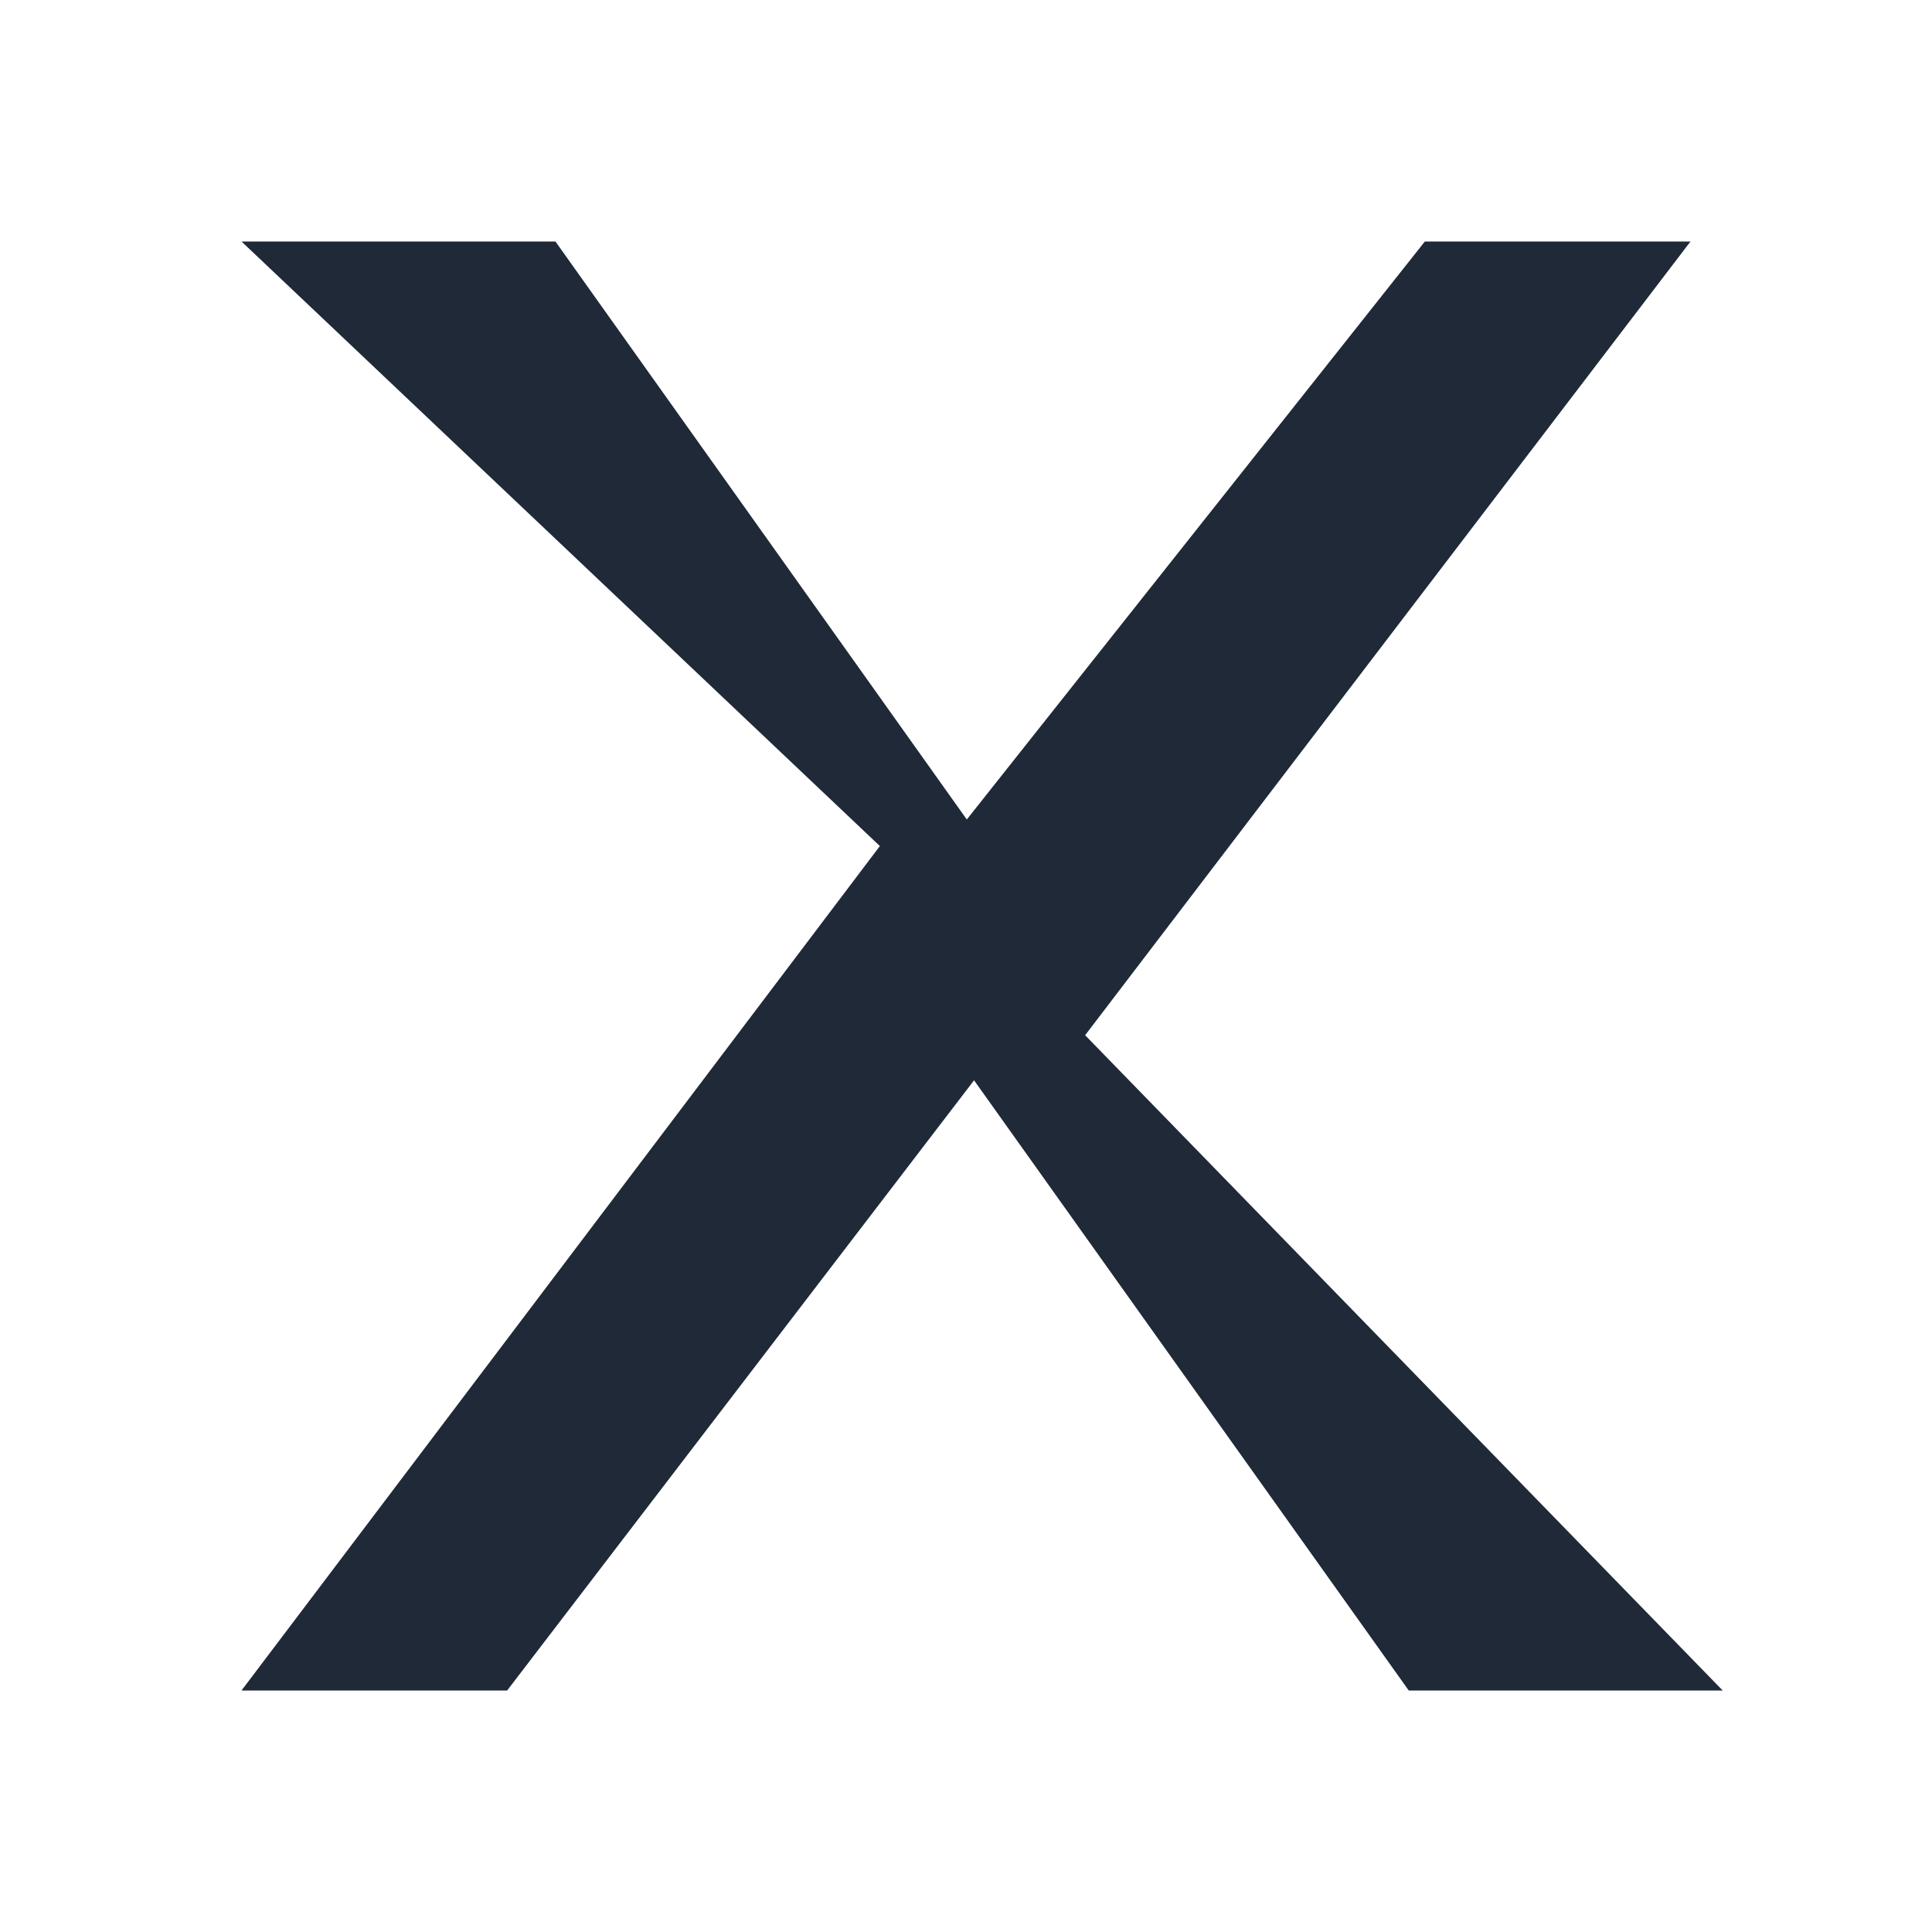 <svg xmlns="http://www.w3.org/2000/svg" viewBox="0 0 24 24" width="24" height="24" aria-hidden="true">
  <path fill="#1f2937" d="M3 3h3.9l5.11 7.18L17.7 3H21l-7.52 9.86L21.4 21h-3.9l-5.4-7.58L6.3 21H3l7.93-10.49L3 3z"/>
</svg>

